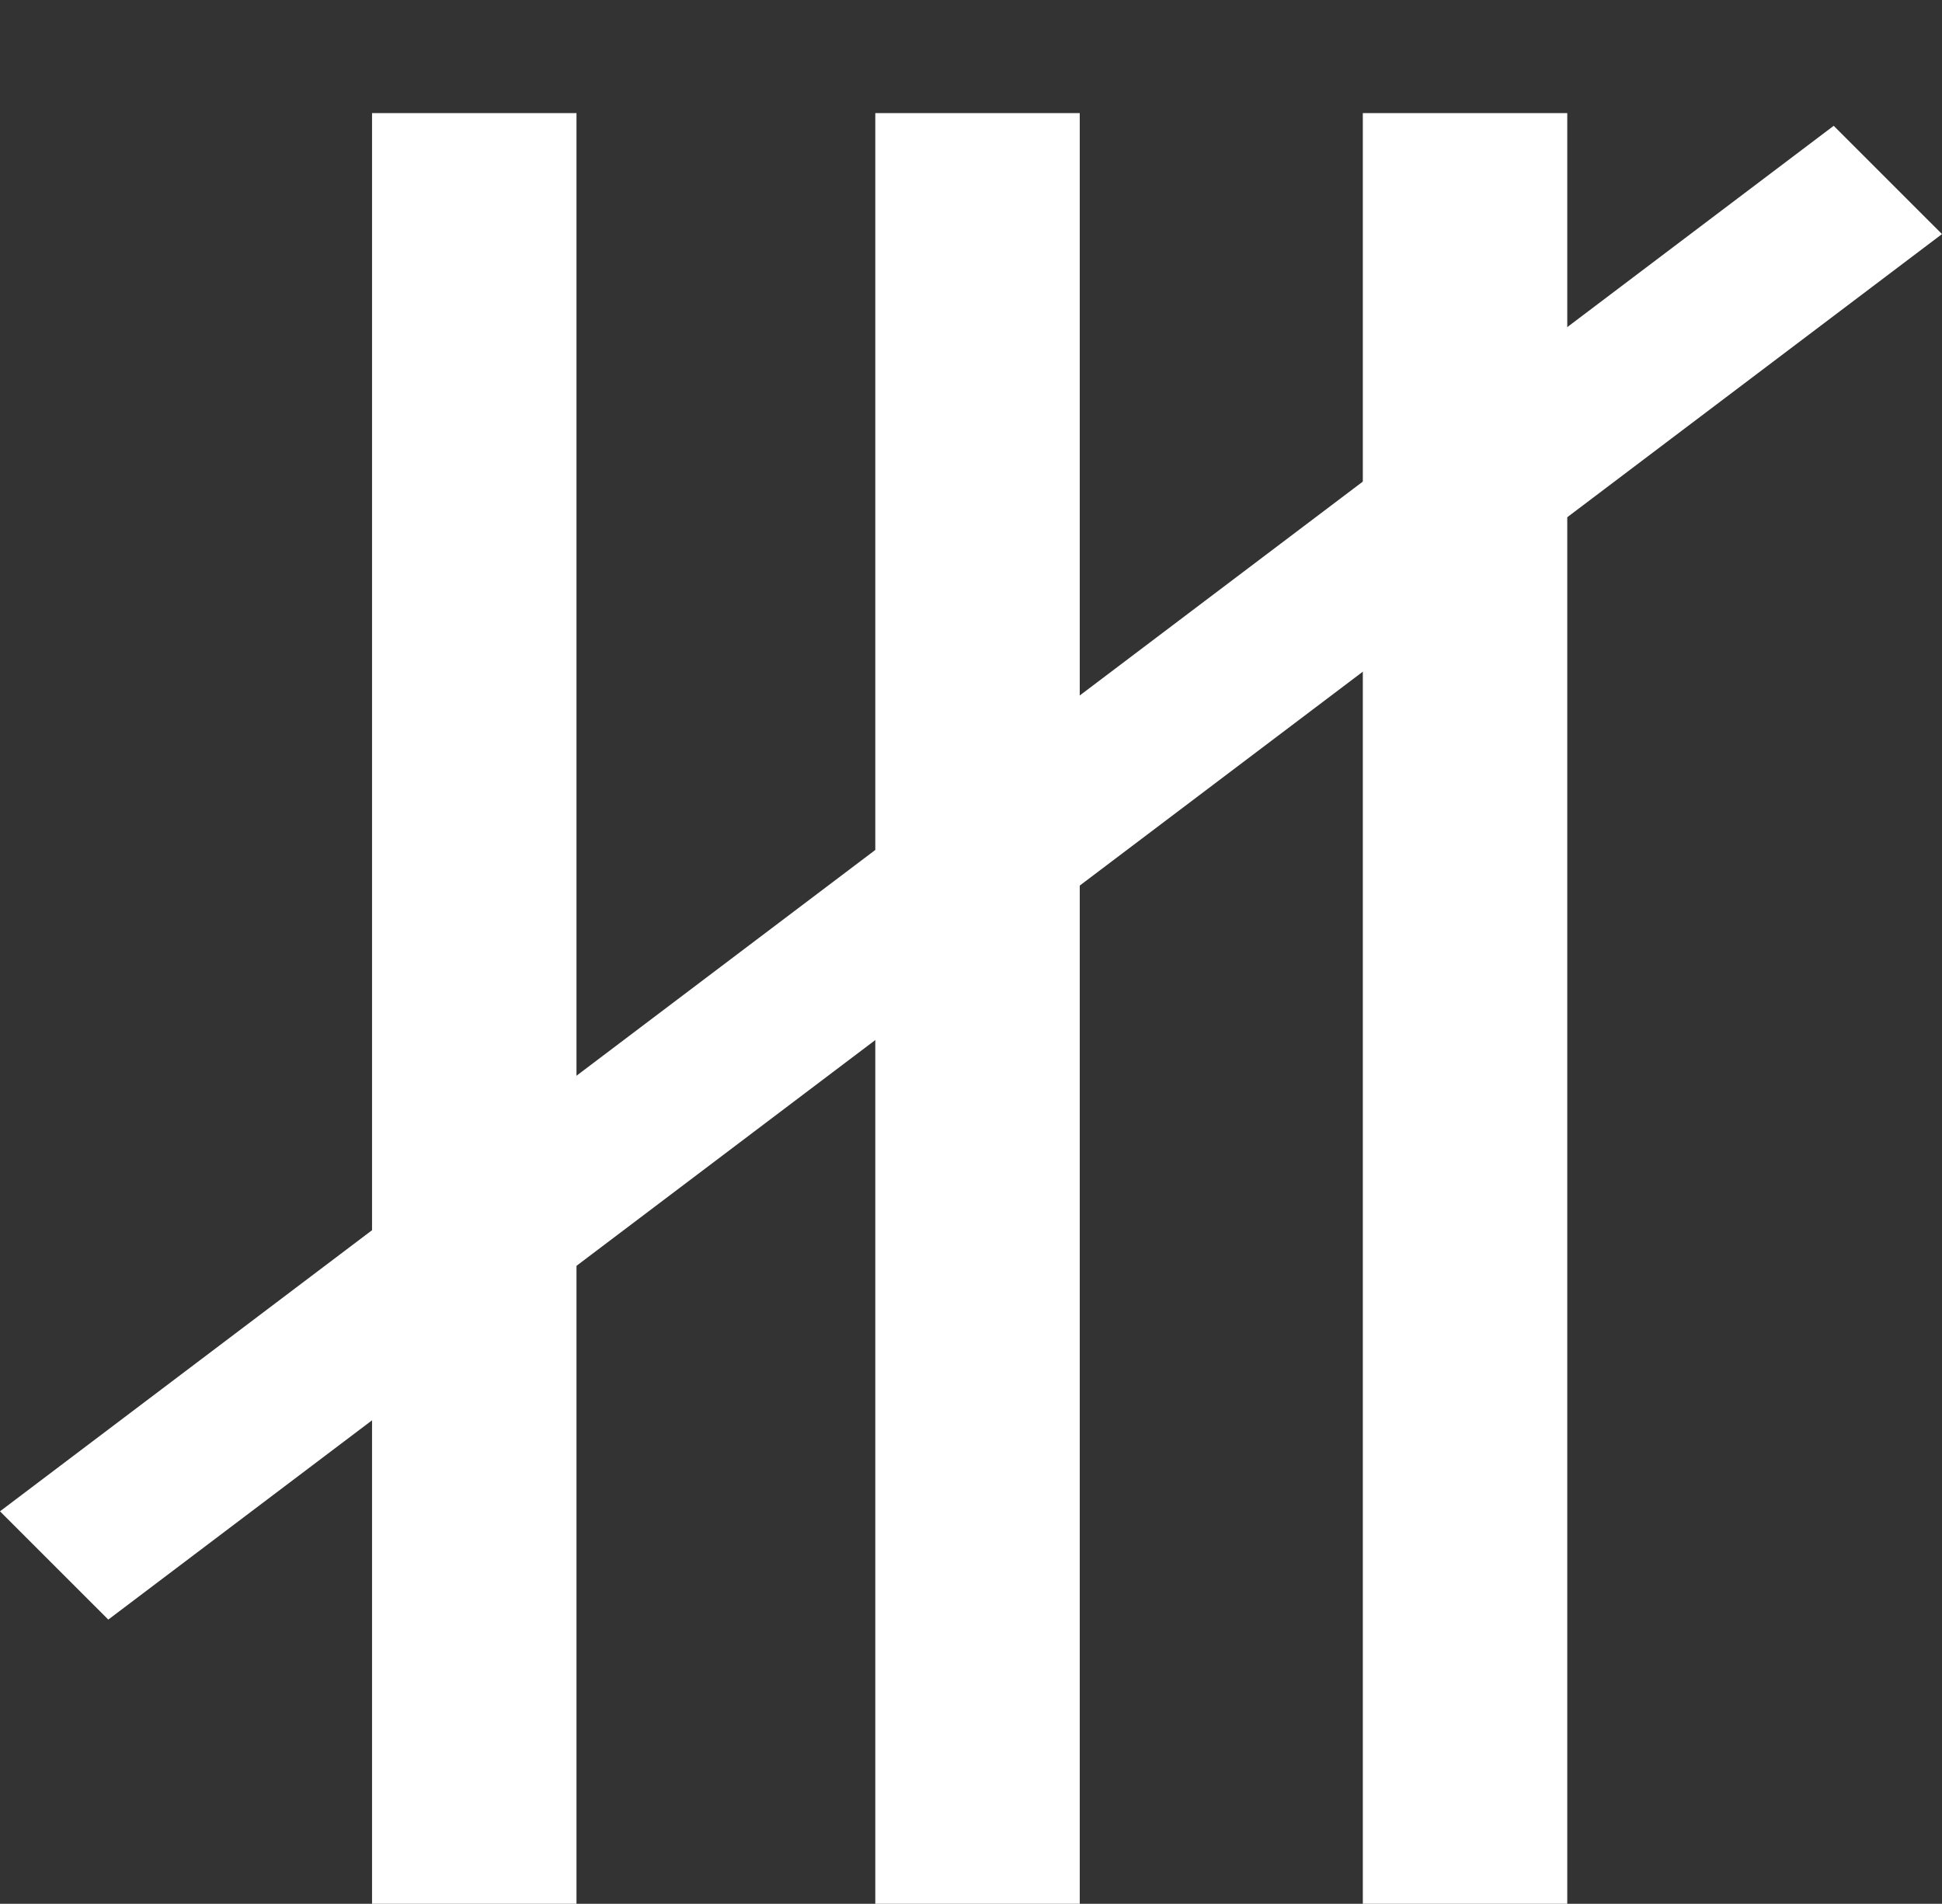 <svg xmlns="http://www.w3.org/2000/svg" viewBox="1692.987 -790.835 82.051 80.435"><rect x="1692.987" y="-790.835" width="82.051" height="80.435" fill="#333333" stroke="none"/><defs><style>.a{fill:#fff;}</style></defs><g transform="translate(0 -819)"><rect class="a" width="8.638" height="75.656" transform="translate(1708.706 32.944)"/><rect class="a" width="8.638" height="75.656" transform="translate(1750.567 32.944)"/><path class="a" d="M0,0,96.875,6.65l.452,6.454L.452,6.454Z" transform="translate(1692.987 92.017) rotate(-41)"/><rect class="a" width="8.638" height="75.656" transform="translate(1729.969 32.944)"/></g></svg>